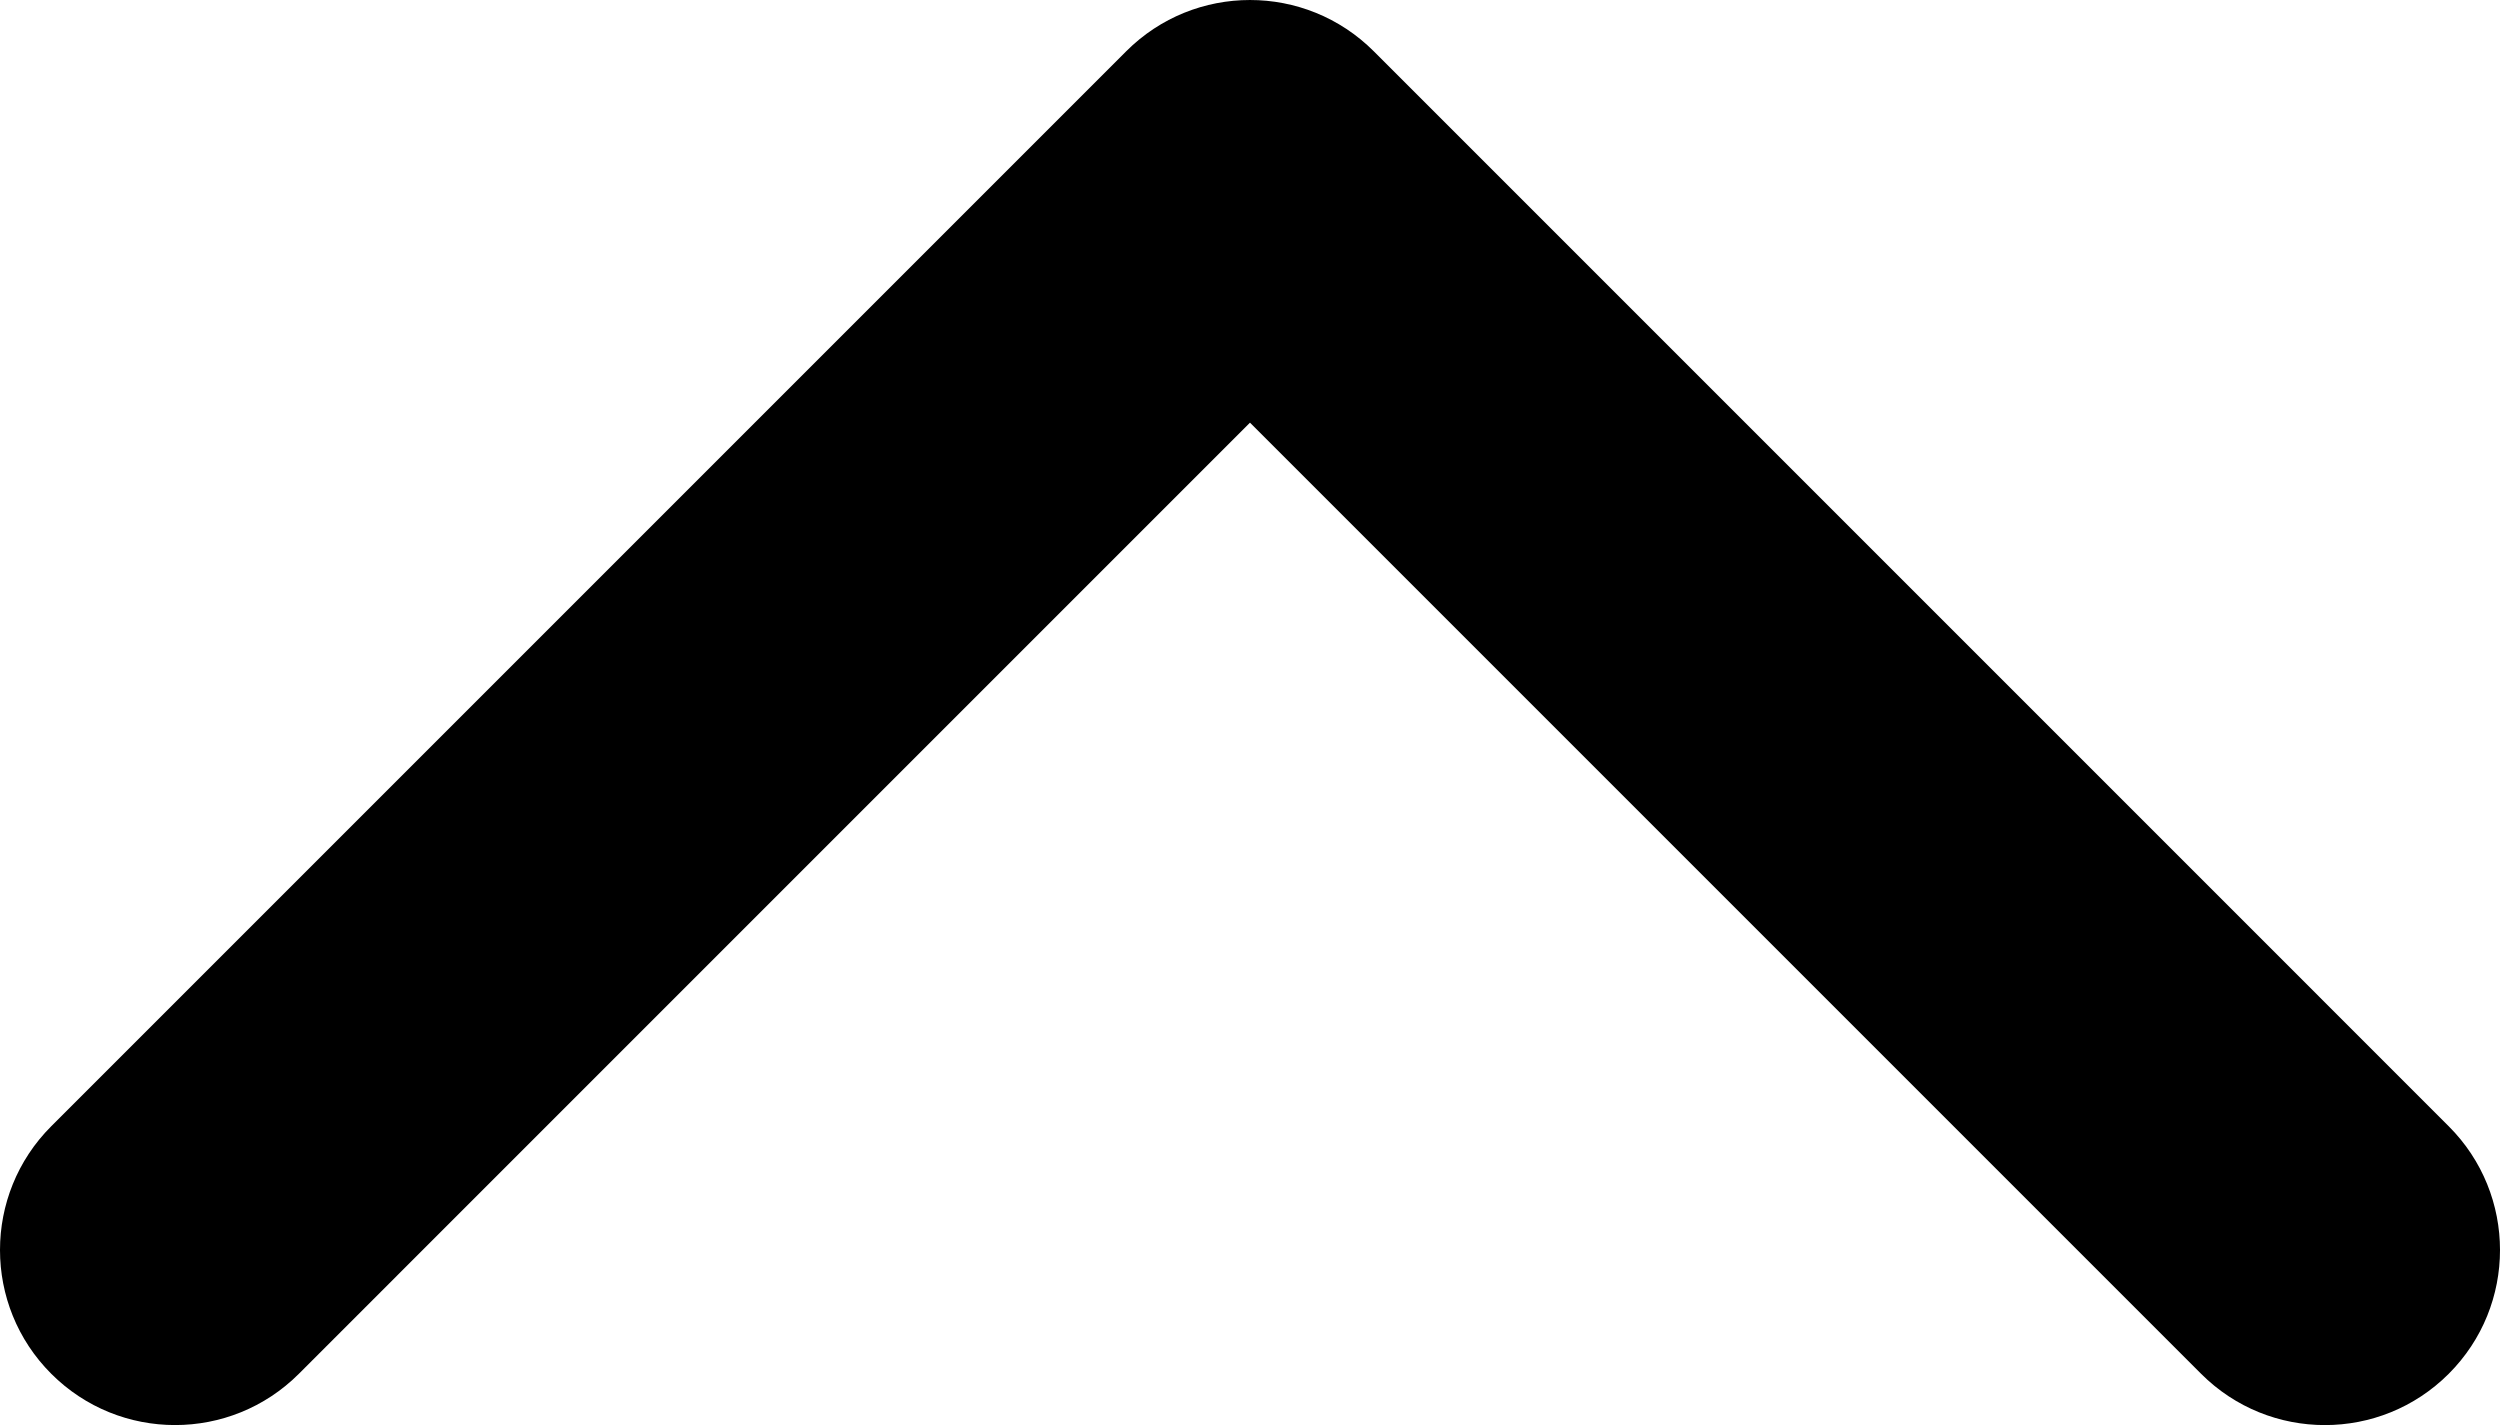 <?xml version="1.0" encoding="utf-8"?>
<!-- Generator: Adobe Illustrator 19.0.0, SVG Export Plug-In . SVG Version: 6.00 Build 0)  -->
<svg version="1.1" id="Capa_1" xmlns="http://www.w3.org/2000/svg" xmlns:xlink="http://www.w3.org/1999/xlink" x="0px" y="0px"
	 viewBox="-71 292.182 451.846 257.569" style="enable-background:new -71 292.182 451.846 257.569;"
	 xml:space="preserve">
<g>
	<path d="M177.292,301.449l194.281,194.287c12.365,12.359,12.365,32.397,0,44.75
		c-12.354,12.354-32.391,12.354-44.744,0L154.92,368.572L-16.983,540.481c-12.359,12.354-32.394,12.354-44.748,0
		c-12.359-12.354-12.359-32.391,0-44.75l194.284-194.287c6.18-6.177,14.271-9.262,22.366-9.262
		C163.018,292.182,171.115,295.273,177.292,301.449z"/>
</g>
</svg>
